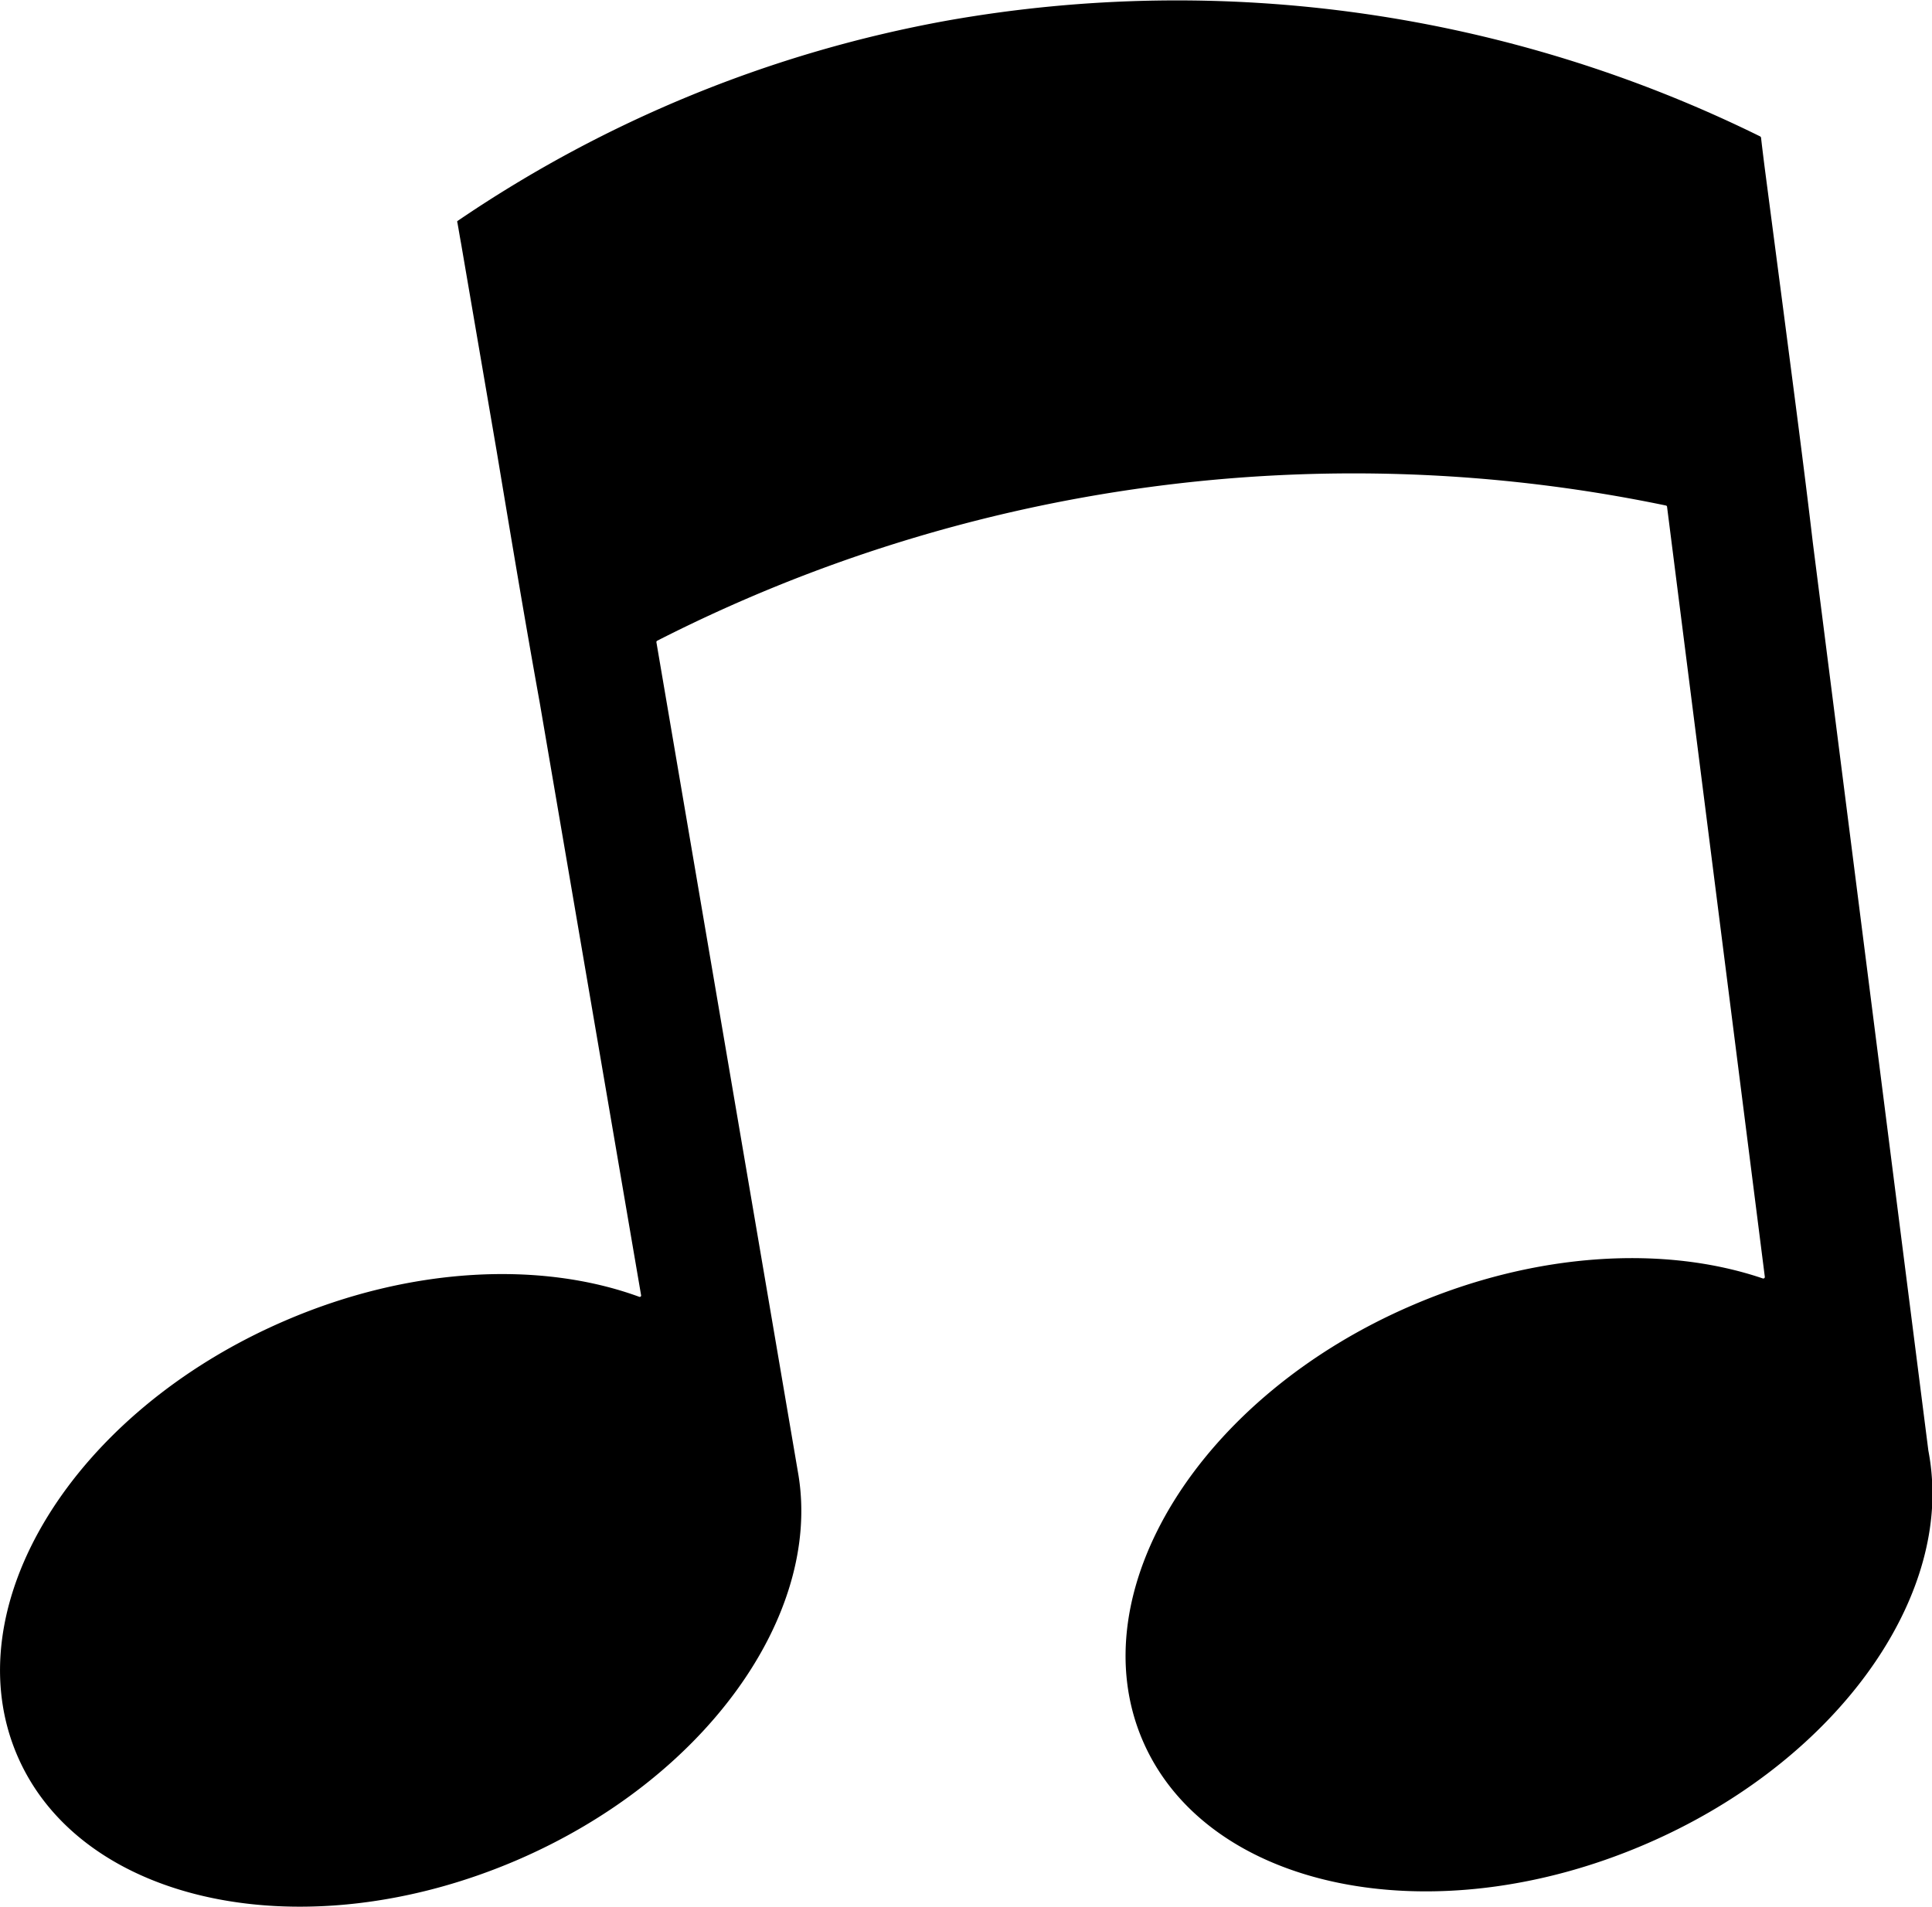 <svg id="bd3ded93-ba1c-4fde-a84b-1f717c7a34be" data-name="Ebene 2" xmlns="http://www.w3.org/2000/svg" viewBox="0 0 138.33 136.54"><path d="M138.33,106.25l0-.29a16,16,0,0,0-.26-2.08l-8.27-65c-.63-5.38-1.37-10.94-2.09-16.49L126.35,12c-.09-.72-.18-1.43-.26-2.14a.15.15,0,0,0-.06-.09A94.37,94.37,0,0,0,67.9,1.46,91,91,0,0,0,32.75,15.83a.11.11,0,0,0,0,.11c.09.49.17,1,.26,1.48l2.57,15c1,6,2,12,3.07,17.93l7.25,42.39a.1.1,0,0,1-.14.12c-7-2.56-16.34-2.17-25.34,1.71C5.22,101.11-3.35,115.05,1.24,125.72s20.6,14,35.76,7.49c13.53-5.82,21.8-17.54,20.17-27.57h0L47,46a.11.11,0,0,1,.06-.12,109.76,109.76,0,0,1,72.22-9.68.1.1,0,0,1,.08.09l7,55.14a.11.11,0,0,1-.14.12c-7-2.38-16.19-1.91-25.08,1.91C85.88,100,77.23,114,81.82,124.65s20.69,14,36,7.41c12.79-5.5,20.93-16.2,20.53-25.8Z"/></svg>